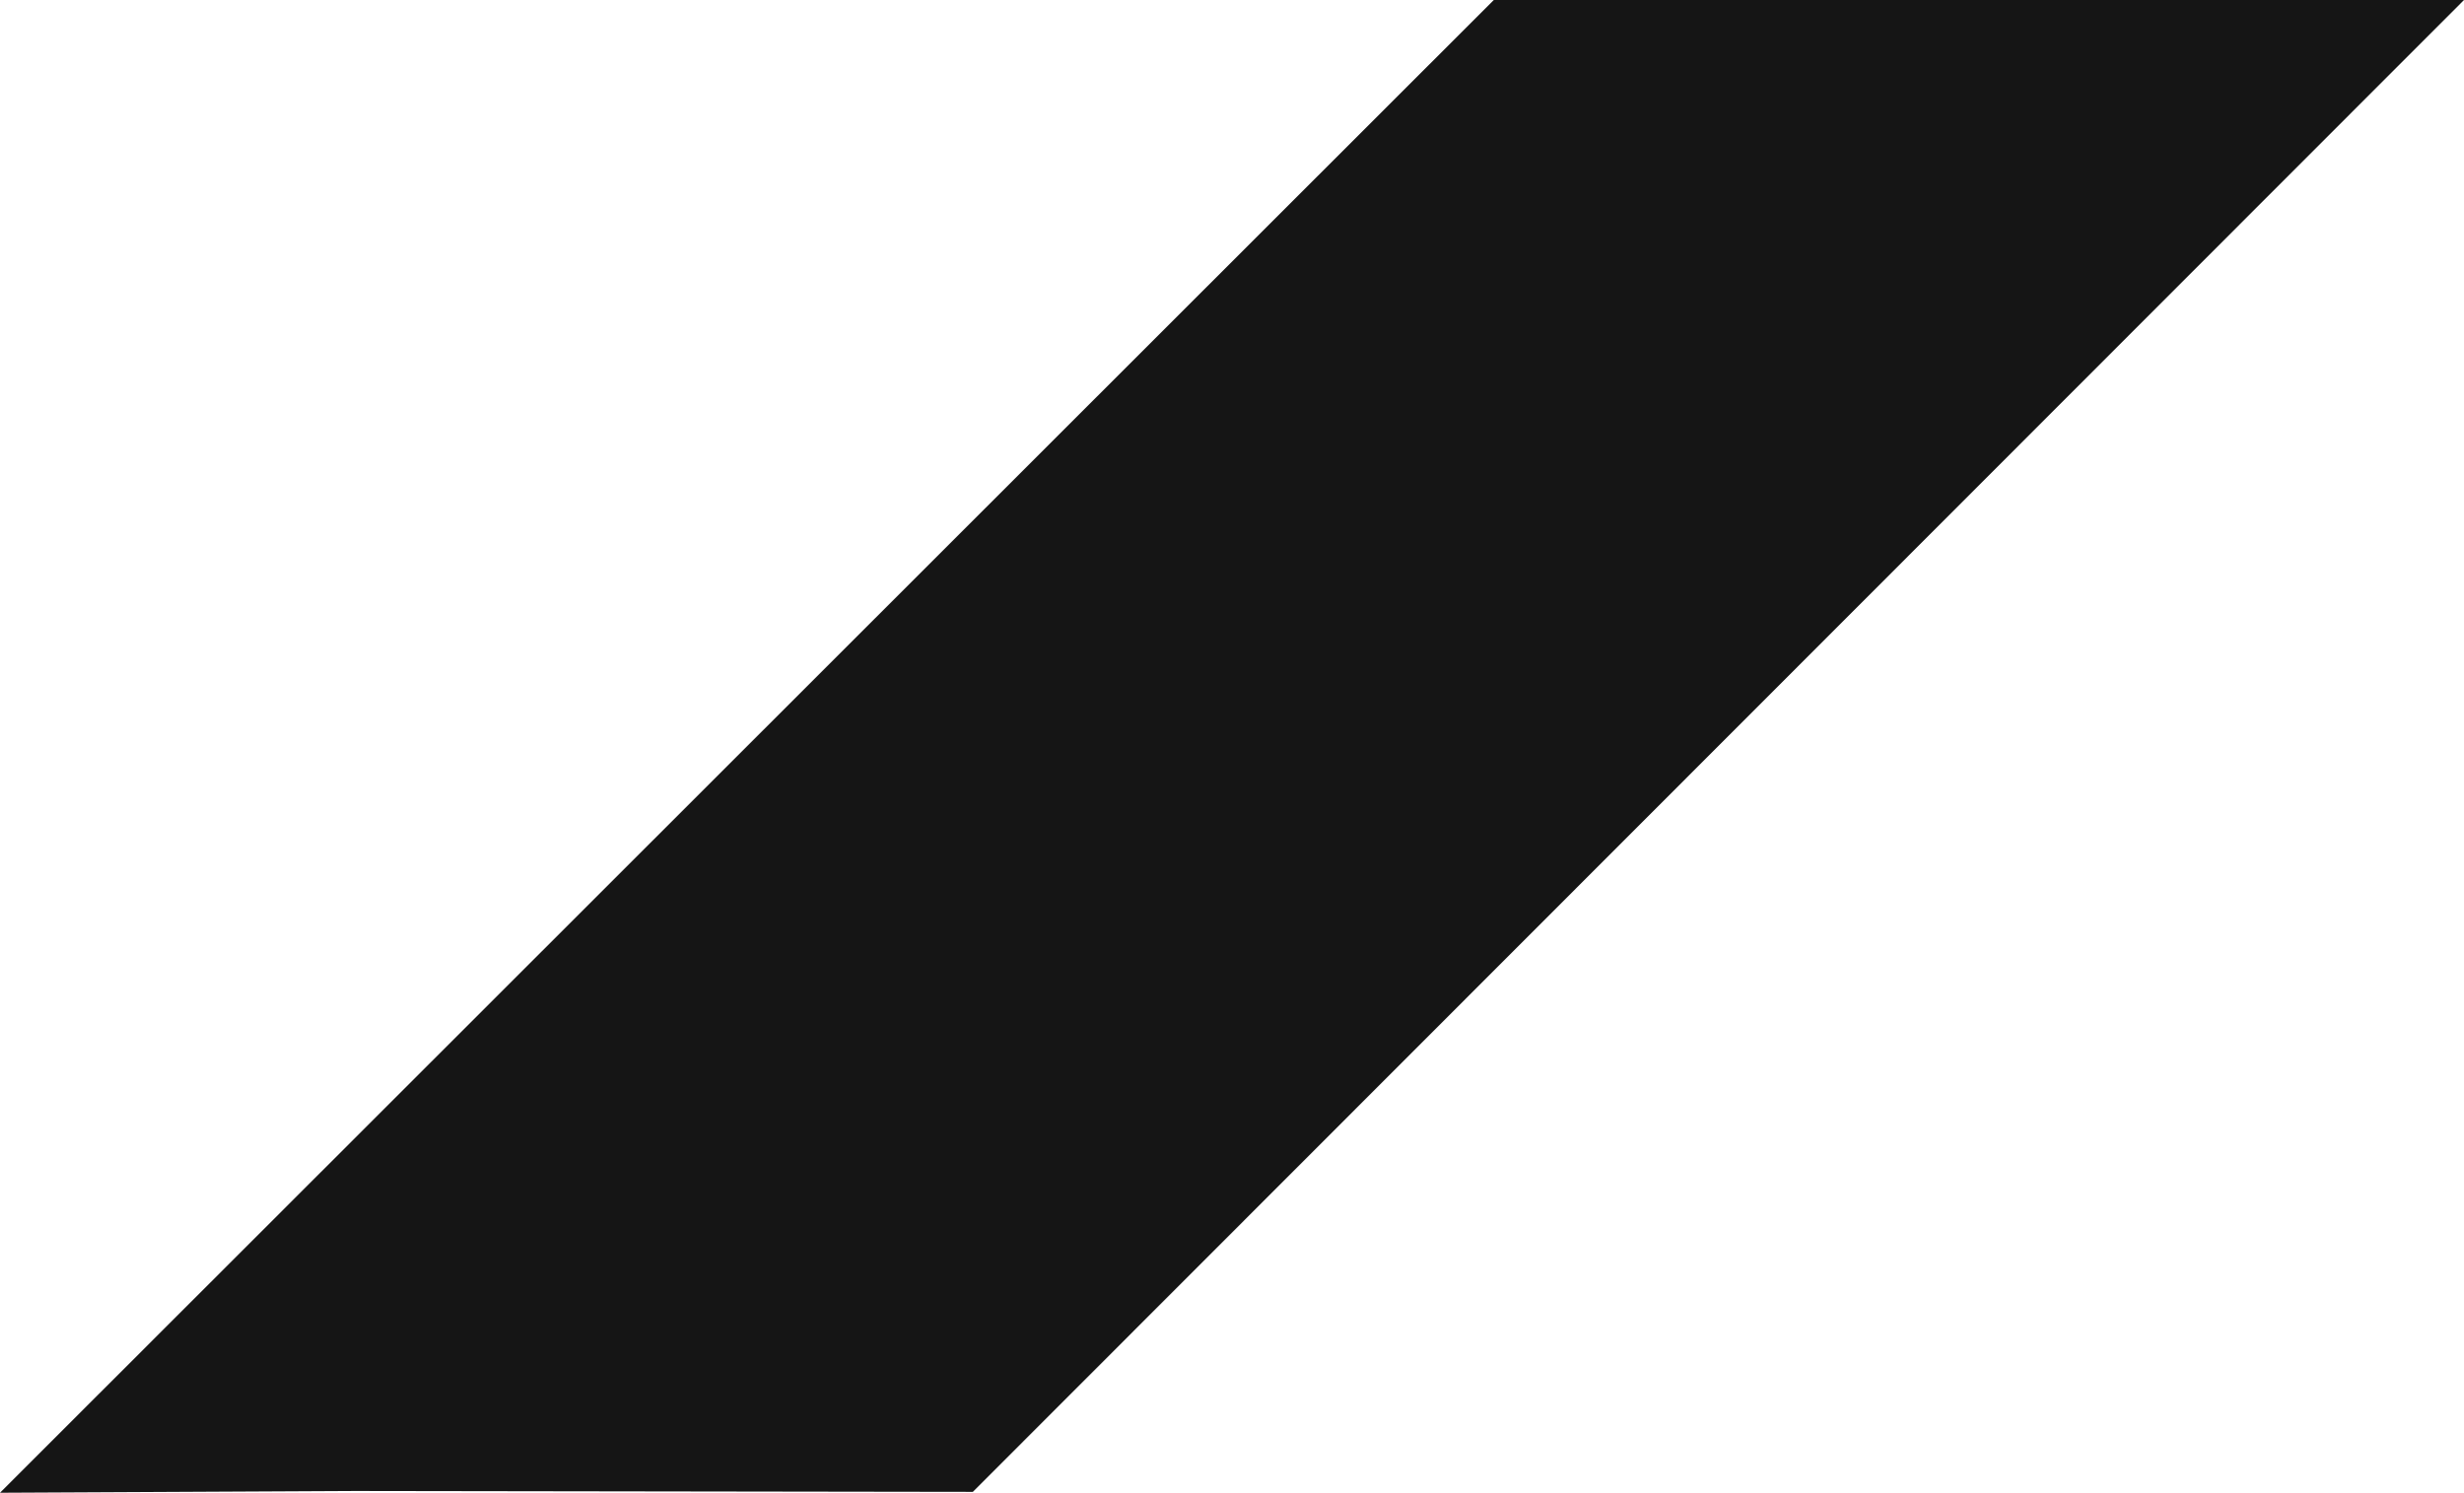 <?xml version="1.0" encoding="UTF-8" standalone="no"?>
<svg xmlns:ffdec="https://www.free-decompiler.com/flash" xmlns:xlink="http://www.w3.org/1999/xlink" ffdec:objectType="shape" height="84.25px" width="139.05px" xmlns="http://www.w3.org/2000/svg">
  <g transform="matrix(1.0, 0.0, 0.0, 1.0, 122.4, 83.5)">
    <path d="M-102.35 0.65 L-122.4 0.75 -38.1 -83.5 16.65 -83.5 -67.5 0.7 -102.35 0.65" fill="#151515" fill-rule="evenodd" stroke="none"/>
  </g>
</svg>
